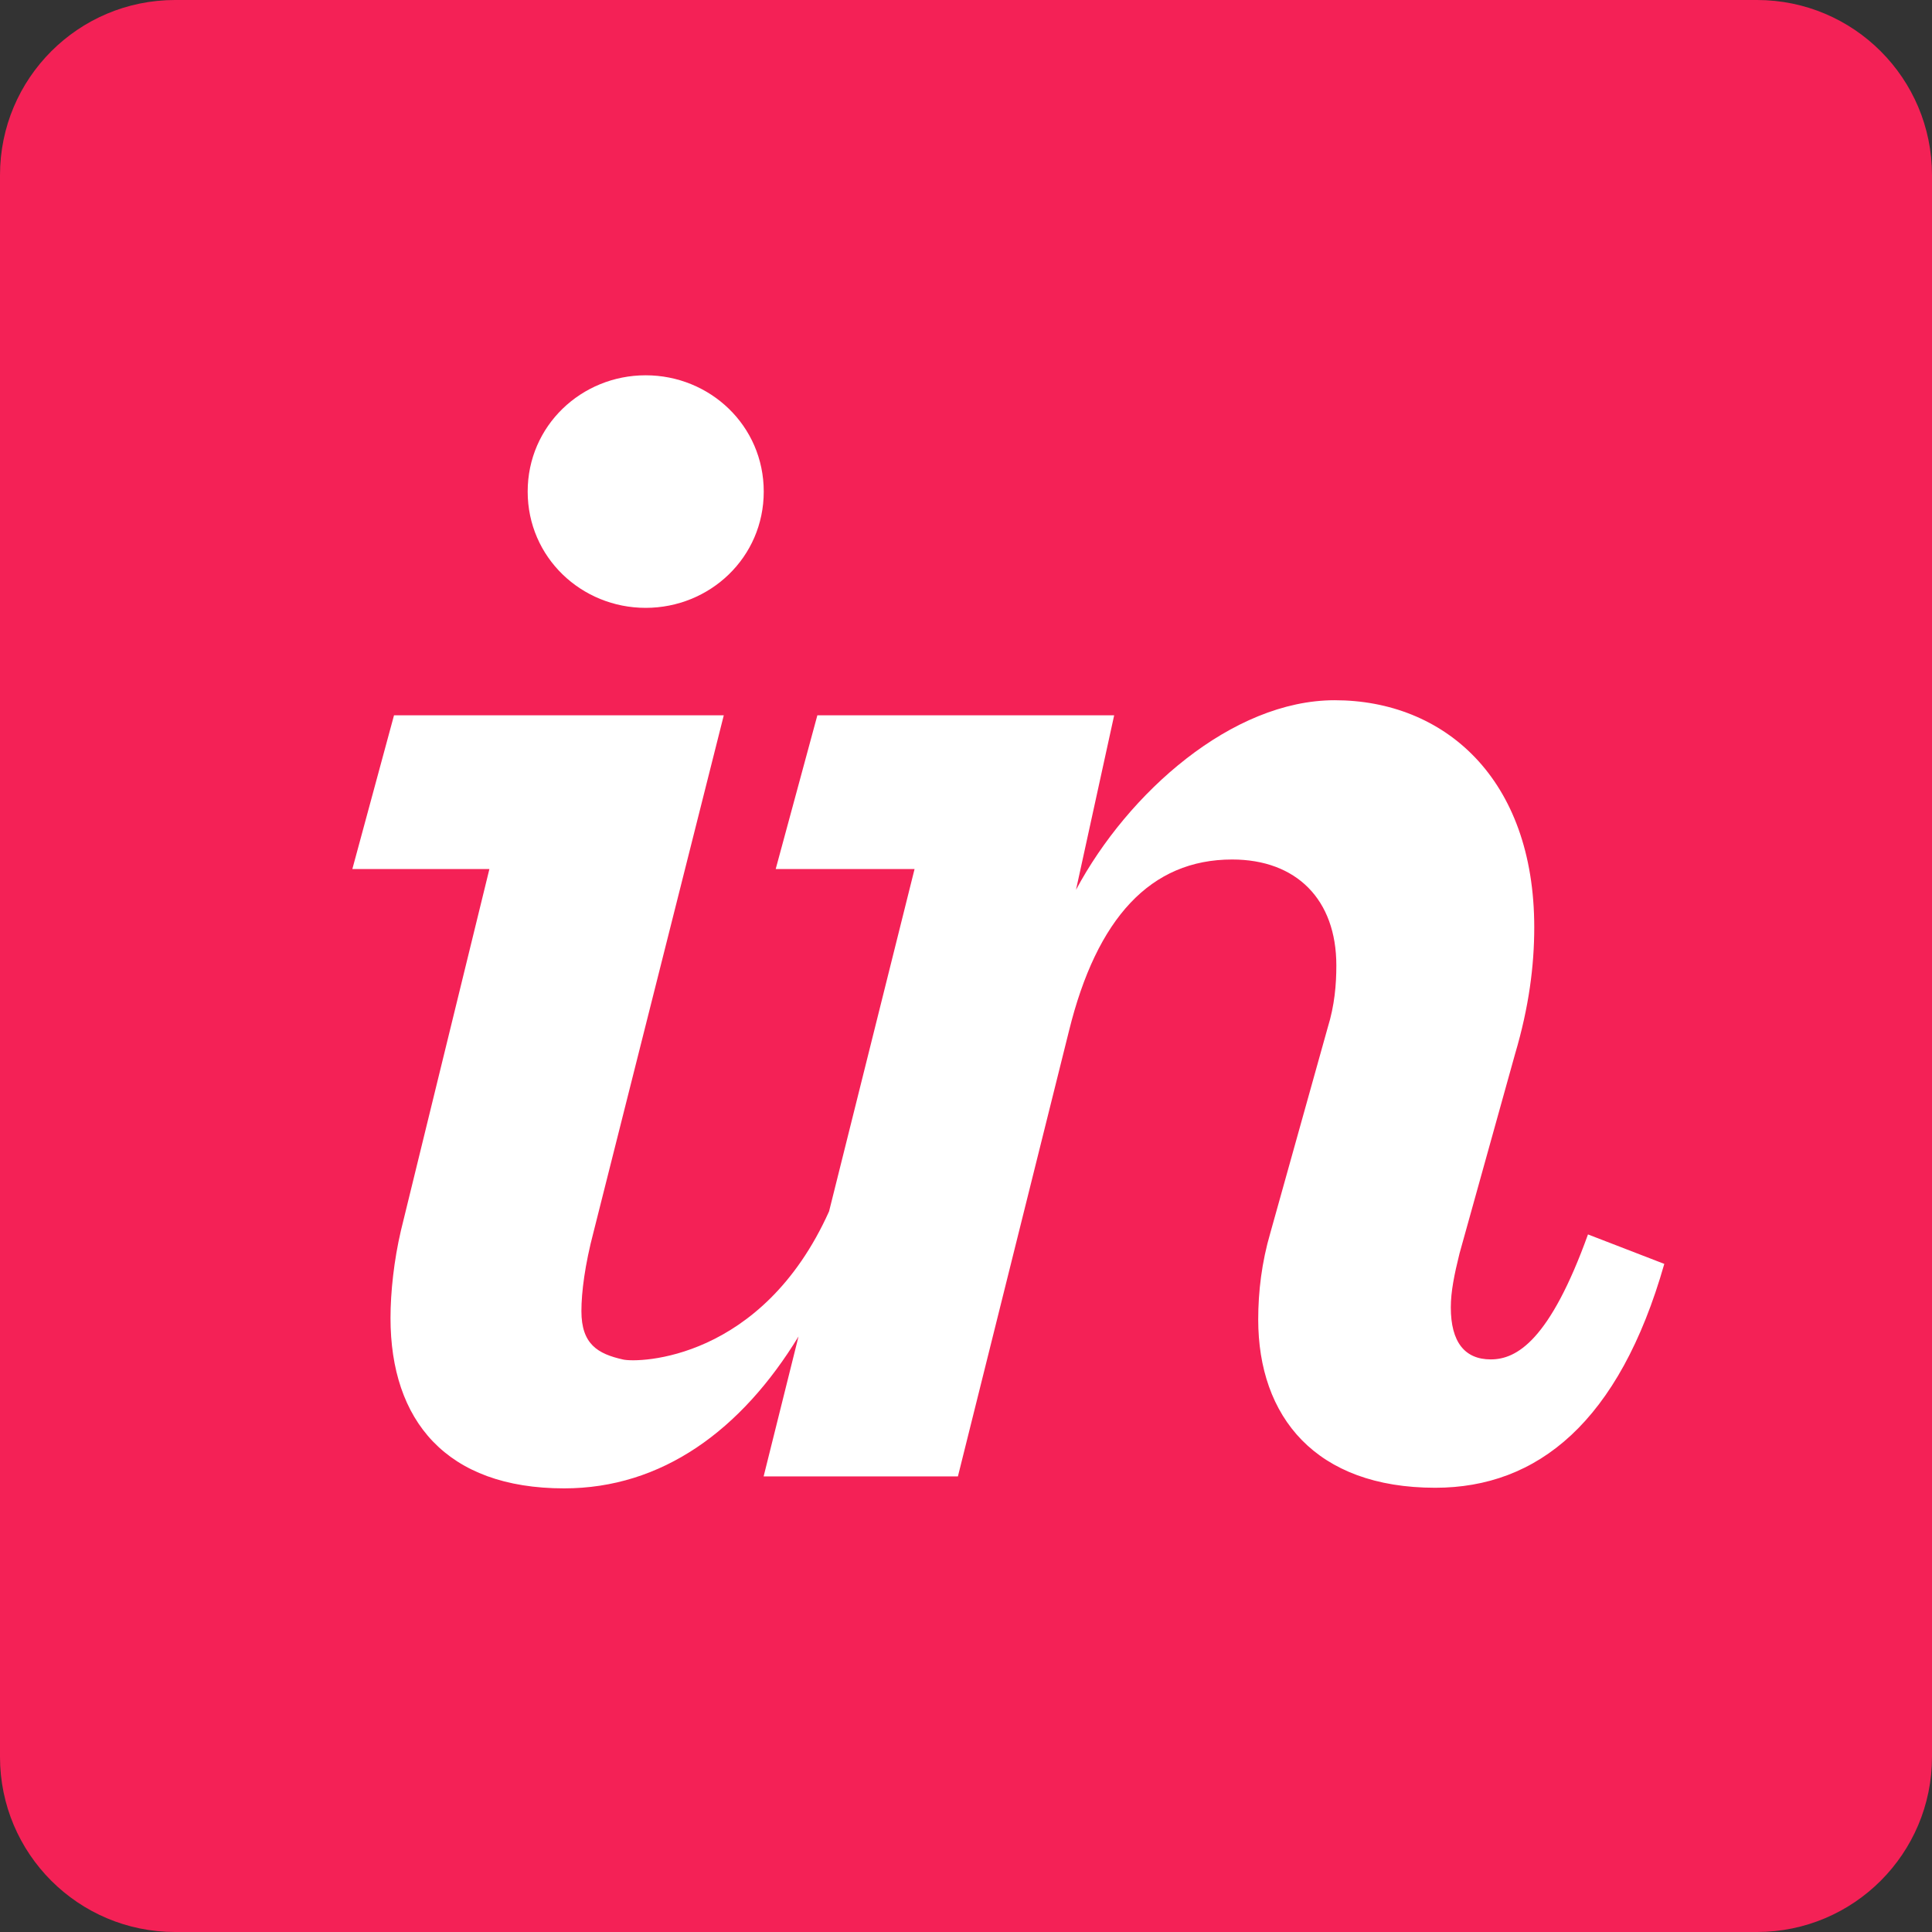 <svg width="16" height="16" viewBox="0 0 16 16" fill="none" xmlns="http://www.w3.org/2000/svg">
<rect x="0" y="0" width="16" height="16" fill="#333333" stroke="none"/>
<g clip-path="url(#clip0_1447_3131)">
<path fill-rule="evenodd" clip-rule="evenodd" d="M14.55 0H1.45C0.649 0 0 0.649 0 1.45V14.55C0 15.351 0.649 16 1.45 16H14.55C15.351 16 16 15.351 16 14.55V1.45C16 0.649 15.351 0 14.55 0" fill="#F42156"/>
<path fill-rule="evenodd" clip-rule="evenodd" d="M5.347 5.034C5.879 5.034 6.325 4.617 6.325 4.071C6.325 3.525 5.879 3.108 5.347 3.108C4.816 3.108 4.37 3.525 4.37 4.071C4.37 4.617 4.816 5.034 5.347 5.034" fill="white"/>
<path fill-rule="evenodd" clip-rule="evenodd" d="M3.32 10.192C3.263 10.436 3.234 10.7 3.234 10.915C3.234 11.763 3.694 12.326 4.672 12.326C5.482 12.326 6.139 11.845 6.613 11.068L6.324 12.227H7.933L8.853 8.537C9.083 7.603 9.529 7.118 10.204 7.118C10.736 7.118 11.067 7.449 11.067 7.995C11.067 8.153 11.053 8.325 10.995 8.512L10.521 10.208C10.449 10.453 10.42 10.697 10.42 10.927C10.42 11.732 10.894 12.321 11.886 12.321C12.734 12.321 13.41 11.775 13.783 10.467L13.151 10.223C12.835 11.099 12.562 11.258 12.346 11.258C12.13 11.258 12.015 11.114 12.015 10.827C12.015 10.697 12.044 10.554 12.087 10.381L12.547 8.729C12.662 8.341 12.706 7.997 12.706 7.68C12.706 6.444 11.958 5.799 11.053 5.799C10.204 5.799 9.342 6.564 8.911 7.369L9.227 5.924H6.769L6.424 7.197H7.574L6.866 10.032C6.31 11.268 5.288 11.288 5.16 11.259C4.95 11.212 4.815 11.132 4.815 10.858C4.815 10.701 4.844 10.474 4.916 10.201L5.994 5.924H3.263L2.918 7.197H4.053L3.32 10.192" fill="white"/>
</g>
<defs>
<clipPath id="clip0_1447_3131">
<rect width="16" height="16" fill="white"/>
</clipPath>
</defs>
</svg>
